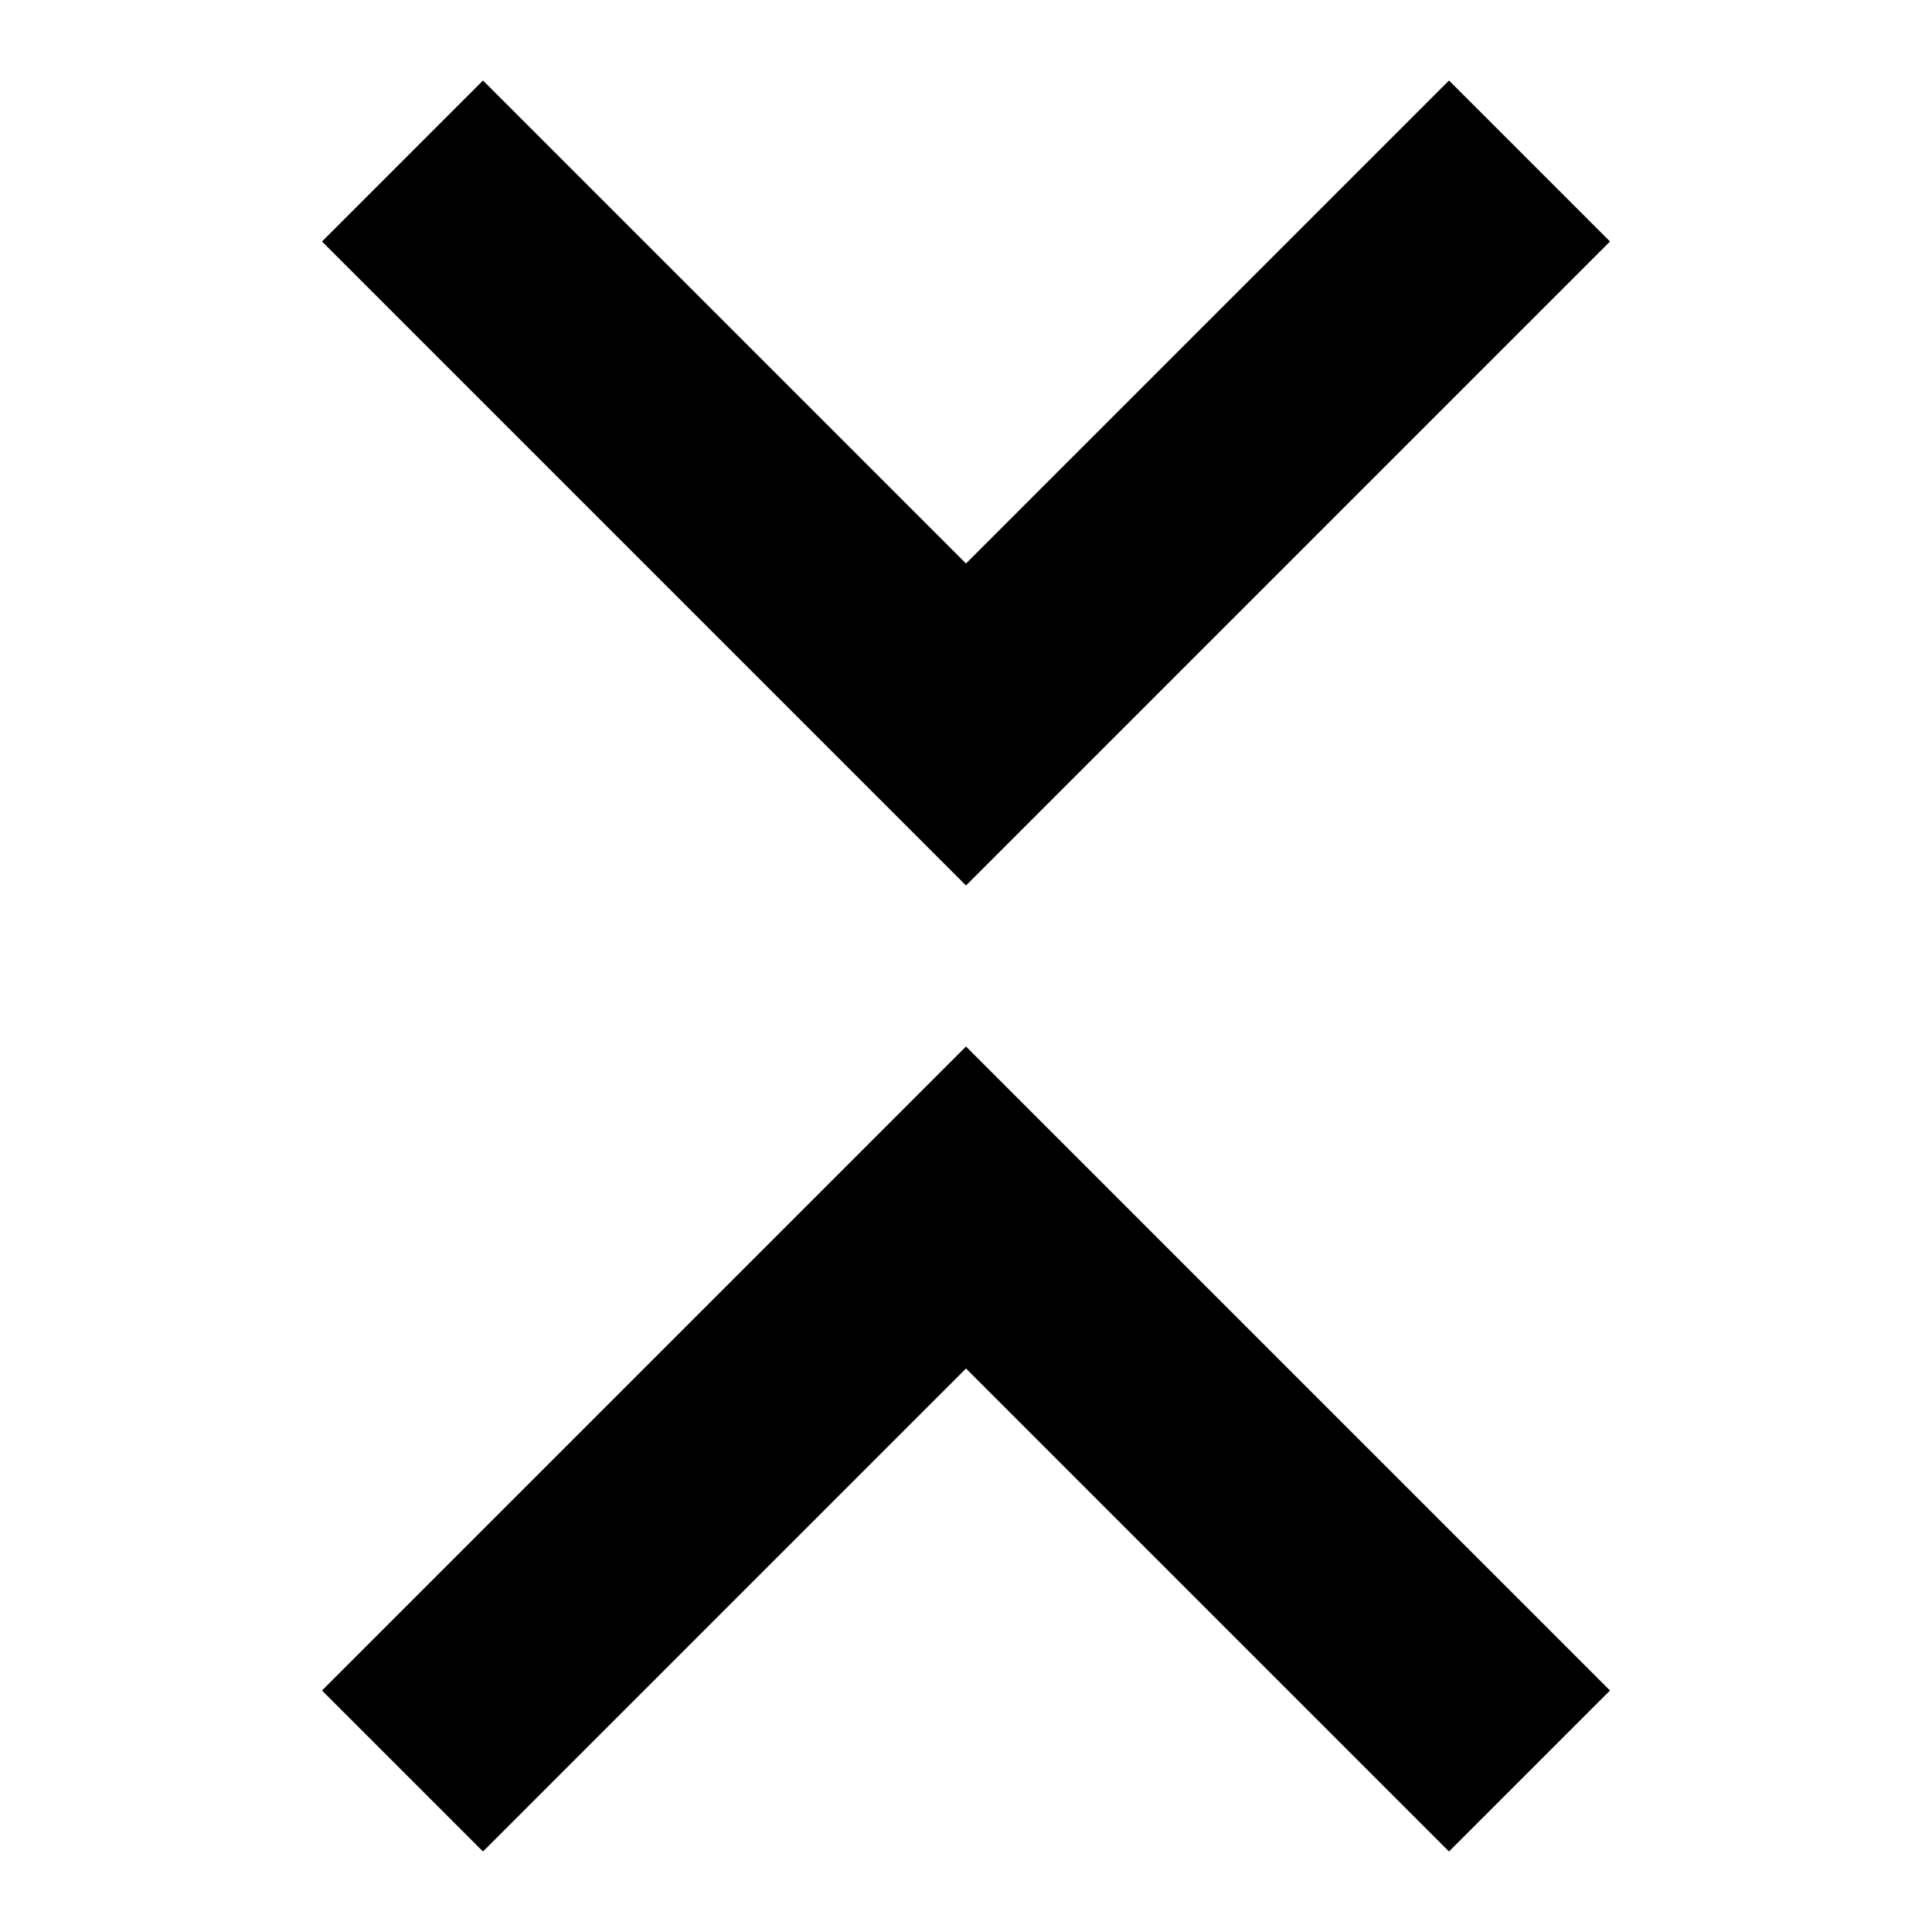 <svg width="12" height="12" viewBox="0 0 12 12" xmlns="http://www.w3.org/2000/svg" >
<path d="M6 6.5L2 10.5L3 11.5L6 8.5L9 11.5L10 10.5L6 6.5Z" />
<path d="M6 5.5L2 1.5L3 0.5L6 3.5L9 0.5L10 1.5L6 5.5Z" />
</svg>
